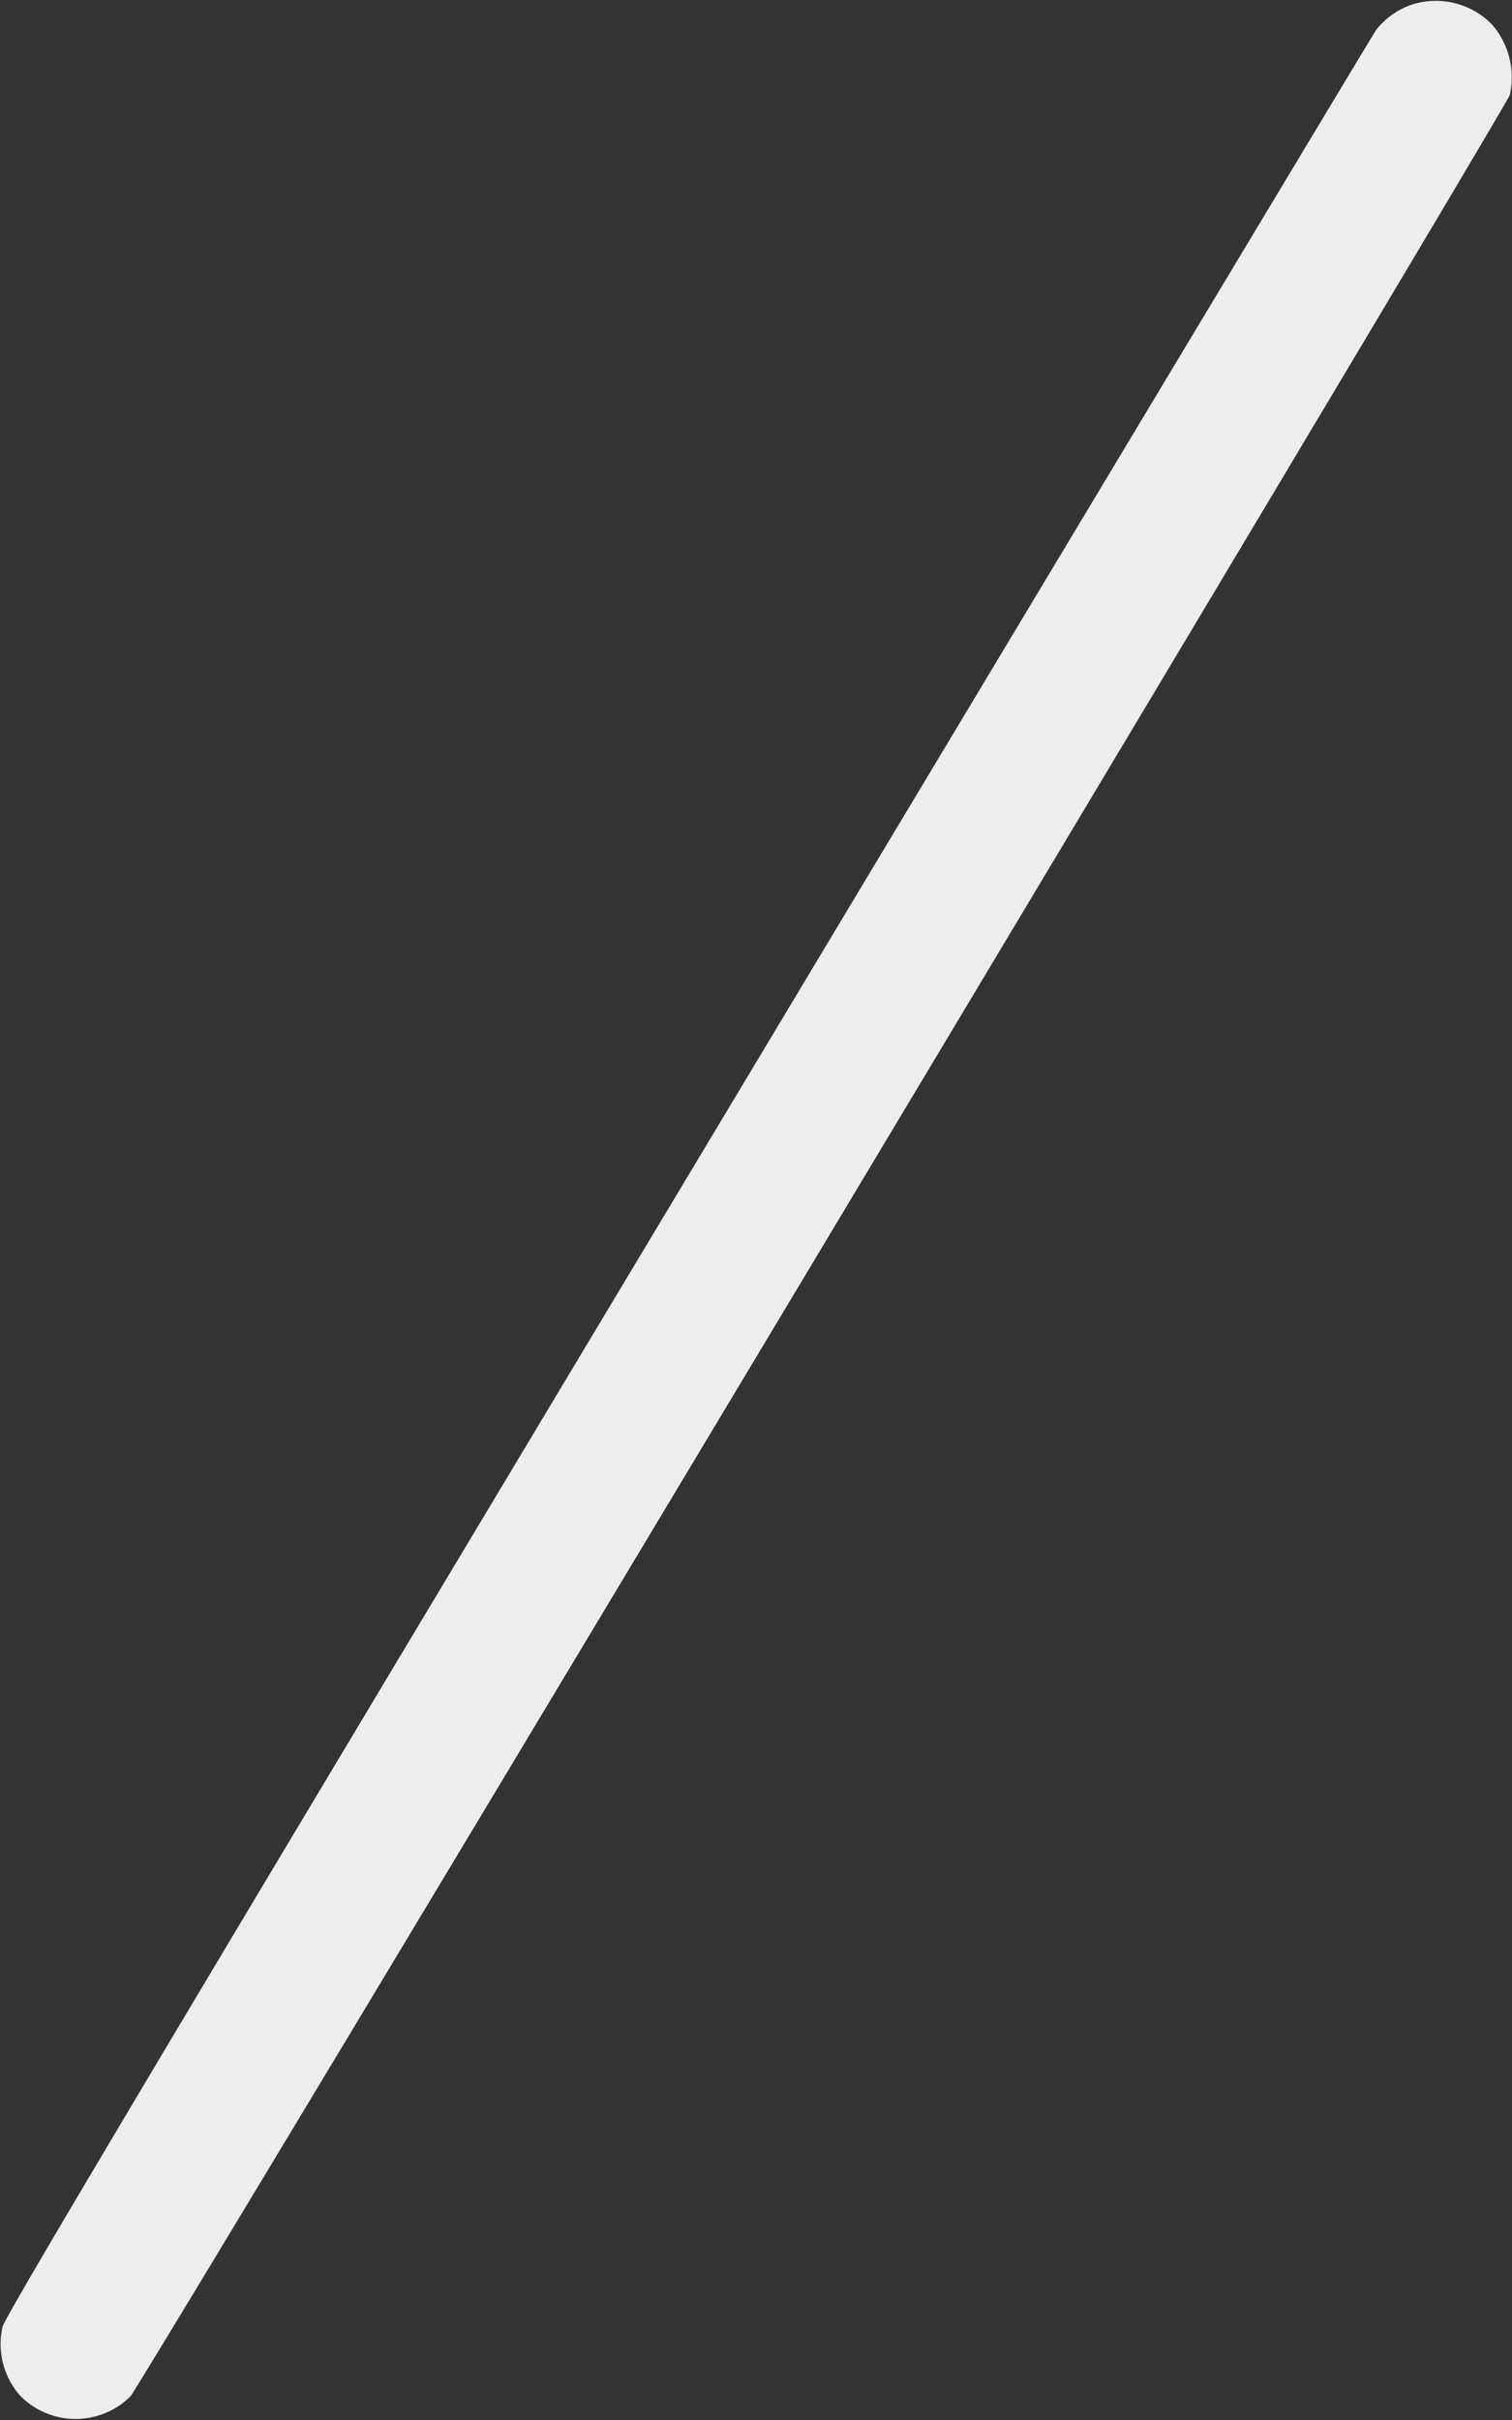 <svg width="10" height="16" fill="none" xmlns="http://www.w3.org/2000/svg"><rect width="100%" height="100%" fill="#333333" stroke="none"/><path d="M9.339.03a.51.51 0 0 0-.237.167C9.083.223 7.036 3.631 4.553 7.77 1.106 13.515.033 15.316.017 15.383a.516.516 0 0 0 .115.455.514.514 0 0 0 .732.004C.944 15.751 9.964.706 9.985.629a.53.53 0 0 0-.12-.47.52.52 0 0 0-.526-.129" fill="#EEEDED" fill-rule="evenodd"/></svg>
